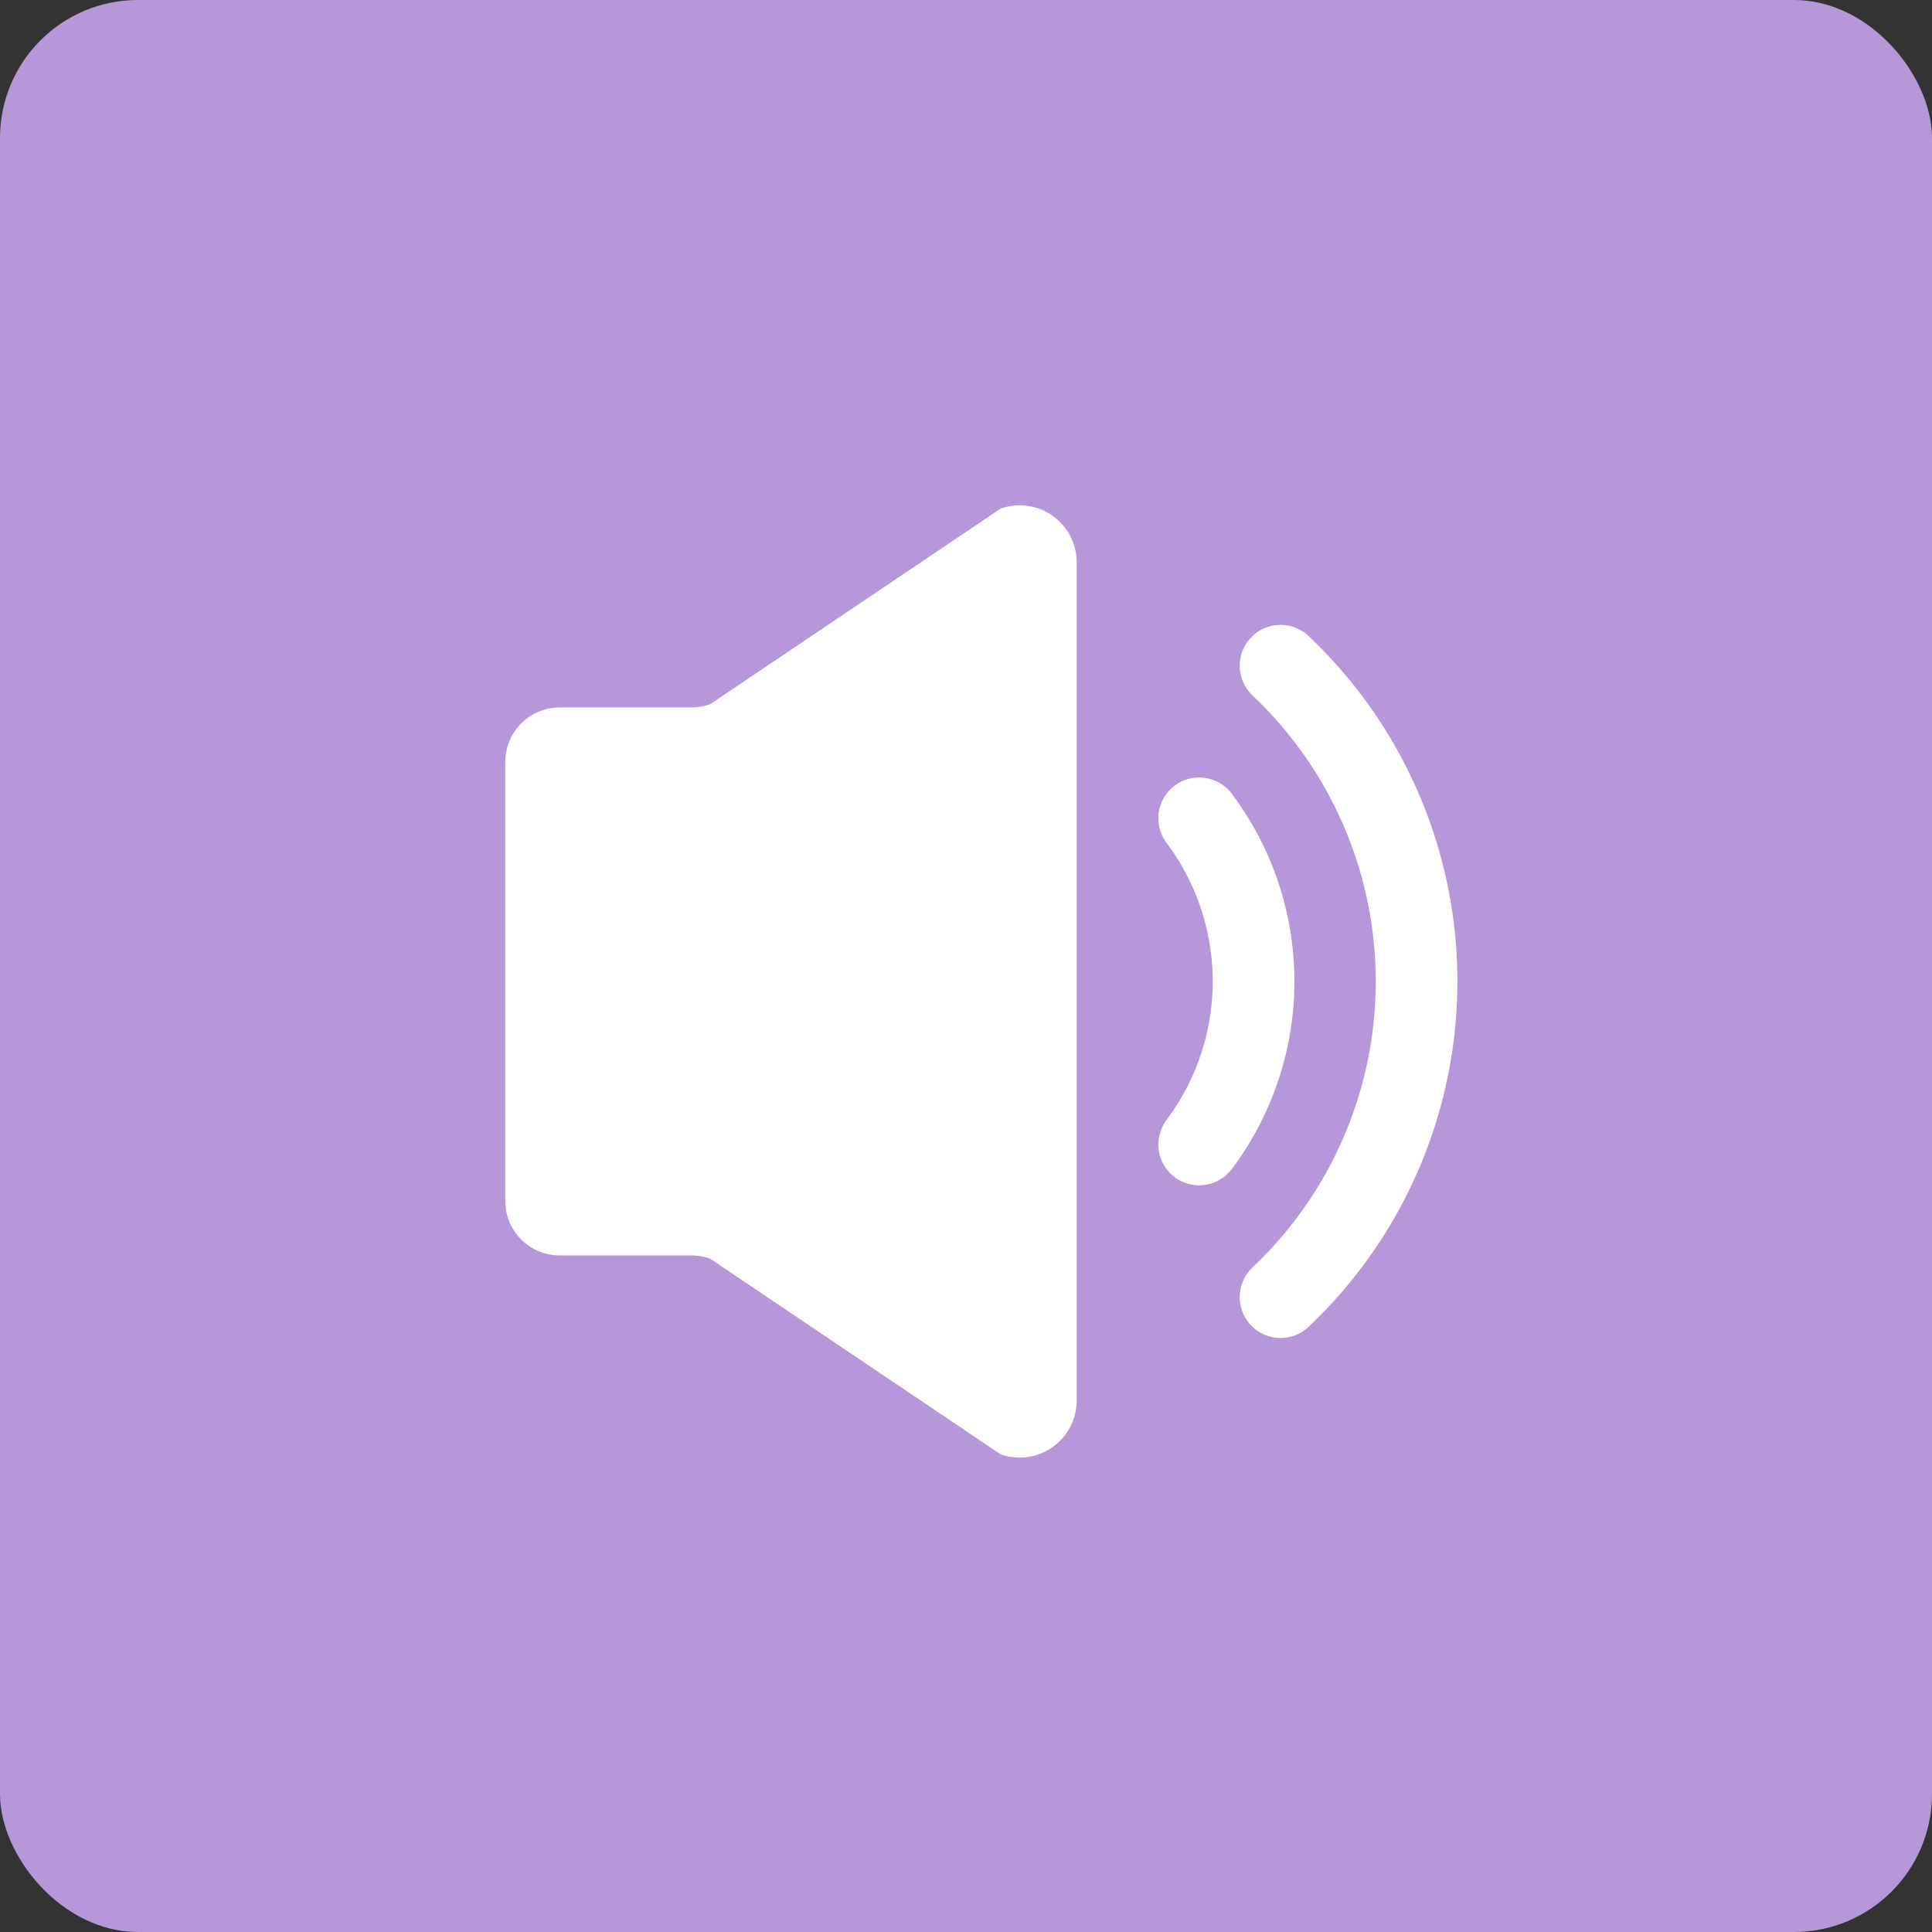<svg xmlns="http://www.w3.org/2000/svg" width="42" height="42" viewBox="0 0 42 42">
  <rect x="0" y="0" width="42" height="42" fill="#333333" stroke="none"/>
  <defs>
    <style>
      .cls-1 {
        fill: #b697d9;
      }

      .cls-2 {
        fill: #fff;
      }
    </style>
  </defs>
  <g id="组_3157" data-name="组 3157" transform="translate(-350 -363)">
    <rect id="矩形_1756" data-name="矩形 1756" class="cls-1" width="42" height="42" rx="3" transform="translate(350 363)"/>
    <g id="组_3097" data-name="组 3097" transform="translate(360.985 373.985)">
      <path id="路径_2431" data-name="路径 2431" class="cls-2" d="M1278.874,821.562h-2.858a1.183,1.183,0,0,0-1.183,1.183v9.546a1.183,1.183,0,0,0,1.183,1.183h2.858a1.23,1.23,0,0,1,.412.071l6.316,4.253a1.24,1.24,0,0,0,1.652-1.171V818.409a1.24,1.24,0,0,0-1.652-1.171l-6.316,4.253A1.231,1.231,0,0,1,1278.874,821.562Z" transform="translate(-1274.833 -817.167)"/>
      <path id="路径_2432" data-name="路径 2432" class="cls-2" d="M1298.1,821.845h0a.9.9,0,0,0,.288.651,8.553,8.553,0,0,1,0,12.414.9.9,0,0,0-.288.651h0a.887.887,0,0,0,1.48.665,10.33,10.33,0,0,0,0-15.047A.887.887,0,0,0,1298.1,821.845Z" transform="translate(-1282.134 -818.352)"/>
      <path id="路径_2433" data-name="路径 2433" class="cls-2" d="M1295.519,826.68h0a.915.915,0,0,0,.189.544,5.017,5.017,0,0,1,0,5.994.918.918,0,0,0-.189.545h0a.888.888,0,0,0,1.588.549,6.793,6.793,0,0,0,0-8.182A.888.888,0,0,0,1295.519,826.68Z" transform="translate(-1281.323 -819.871)"/>
    </g>
  </g>
</svg>
